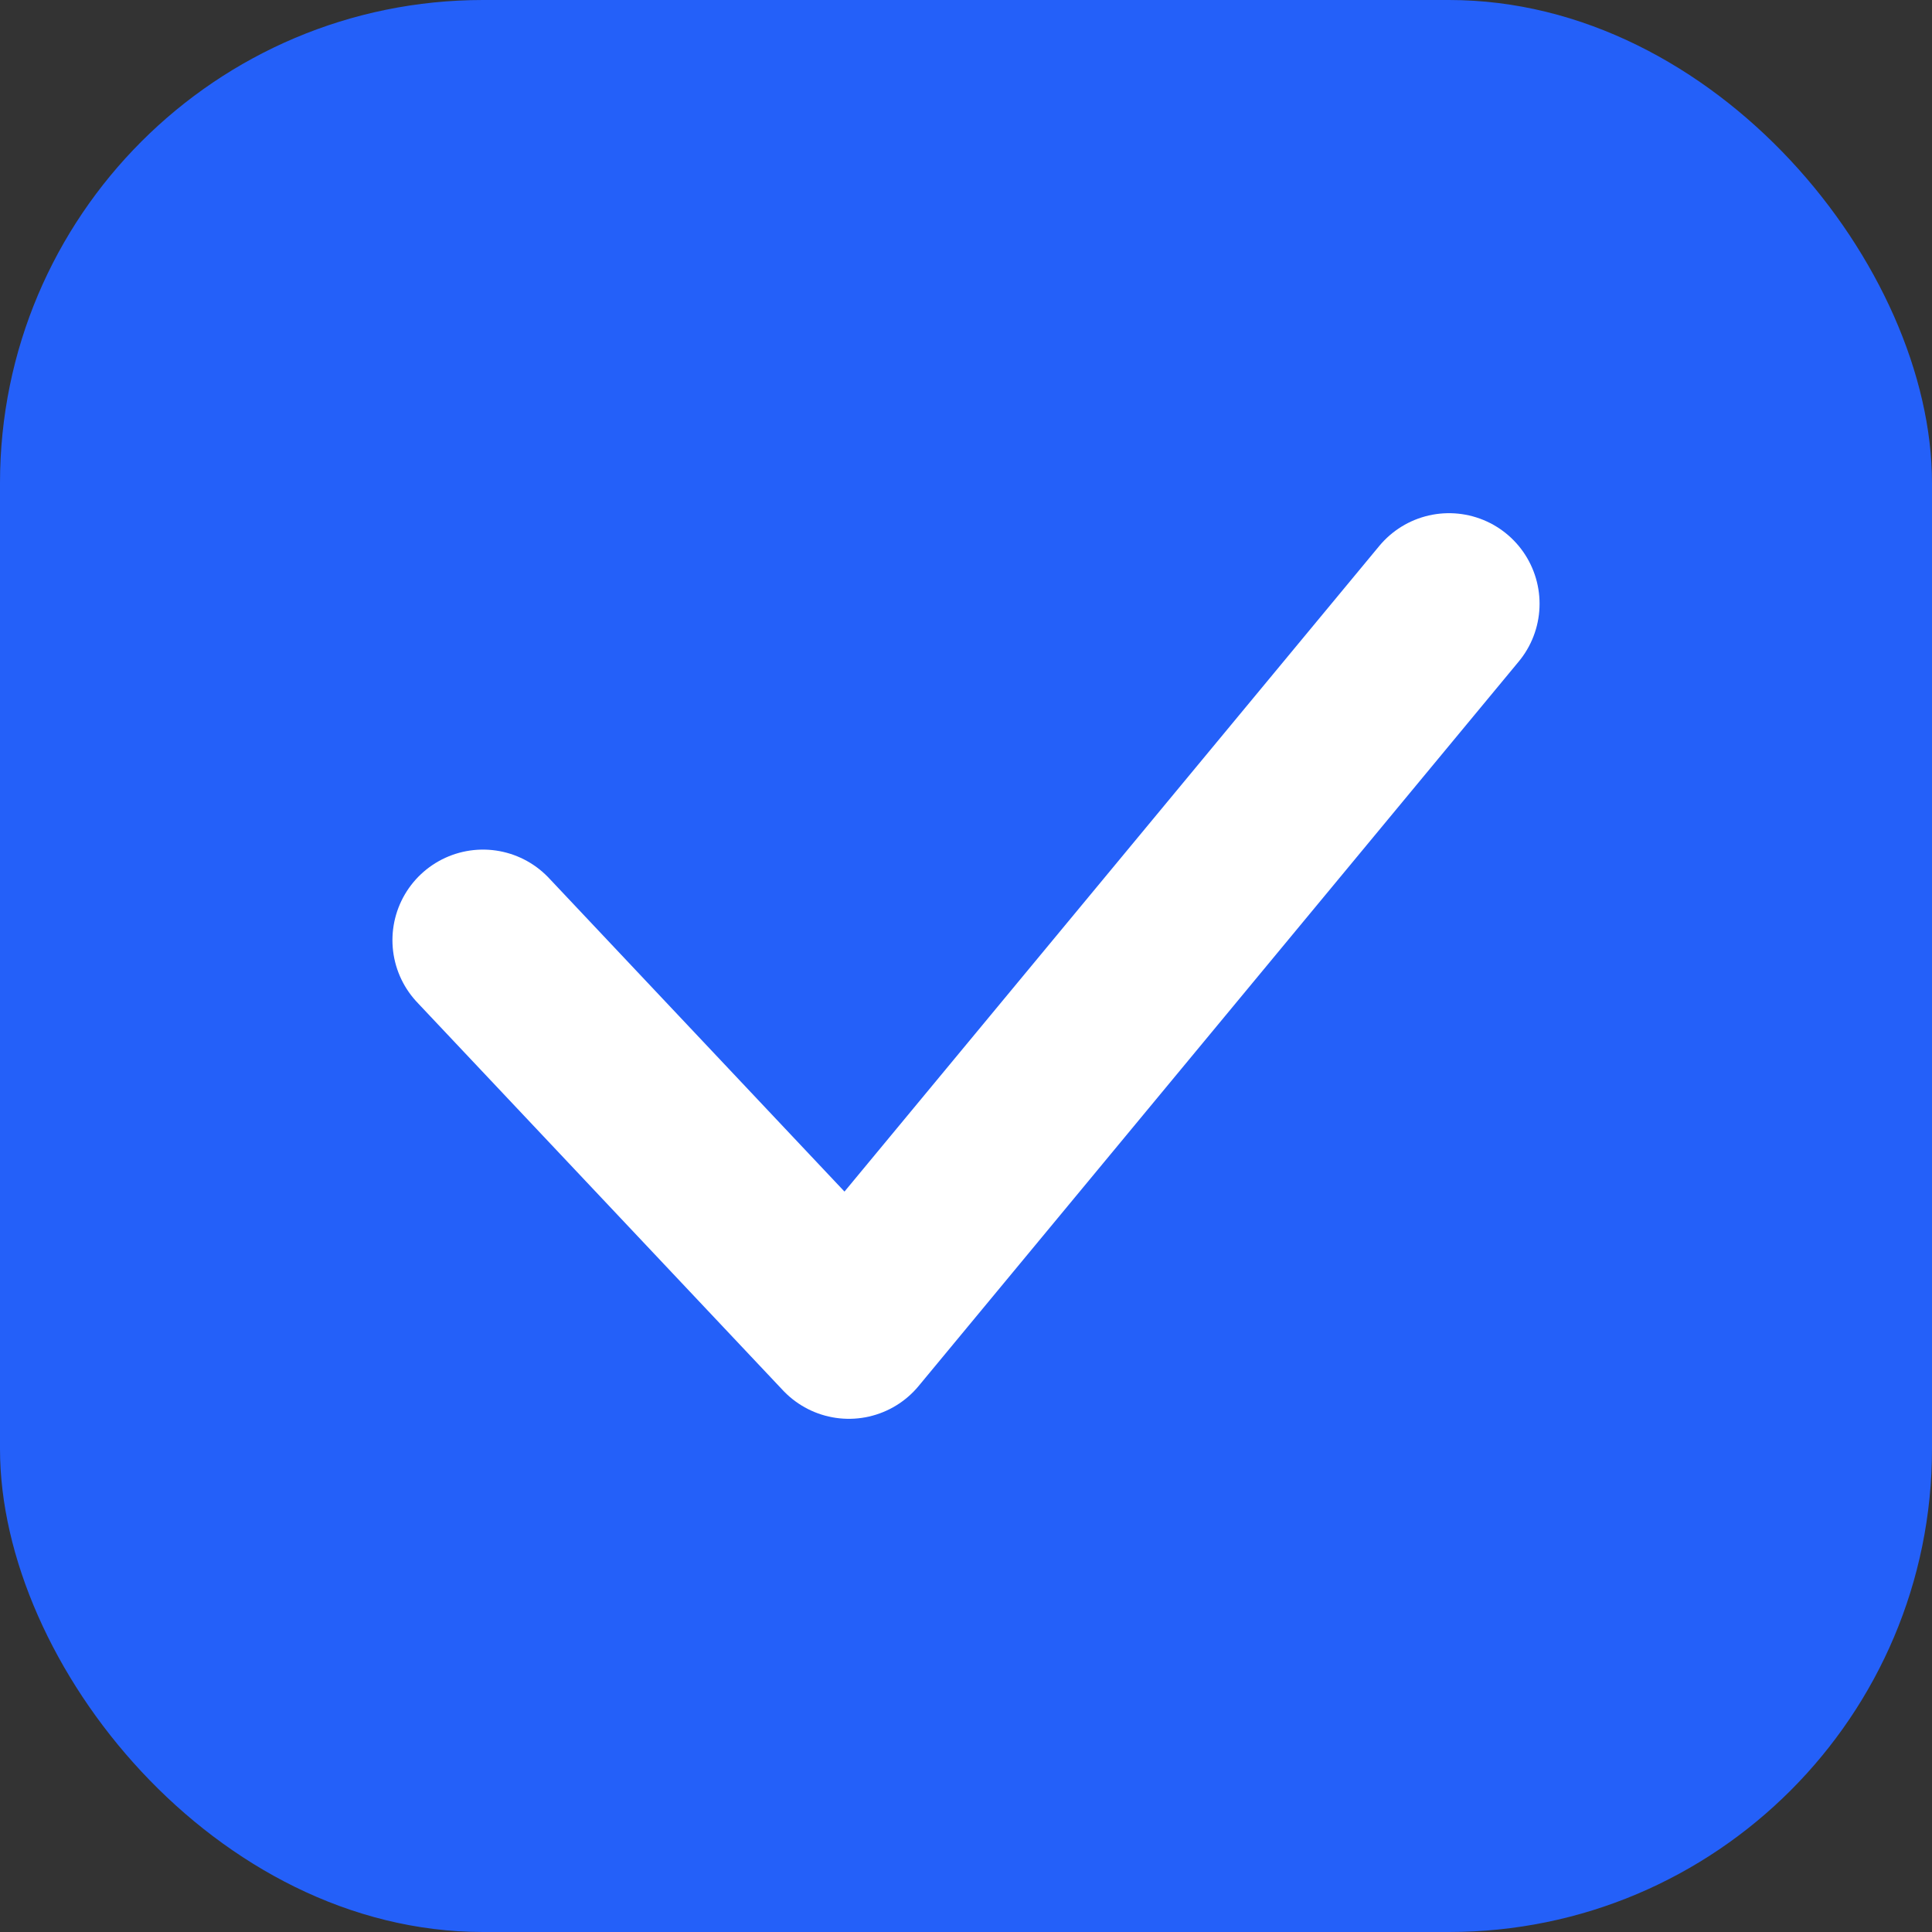 <svg width="16" height="16" viewBox="0 0 16 16" fill="none" xmlns="http://www.w3.org/2000/svg">
<rect x="0" y="0" width="16" height="16" fill="#333333" stroke="none"/>
<rect width="16" height="16" rx="4" fill="#2460F9"/>
<path d="M4 7.786L7.03 11L12 5" stroke="white" stroke-width="1.5" stroke-linecap="round" stroke-linejoin="round"/>
</svg>
